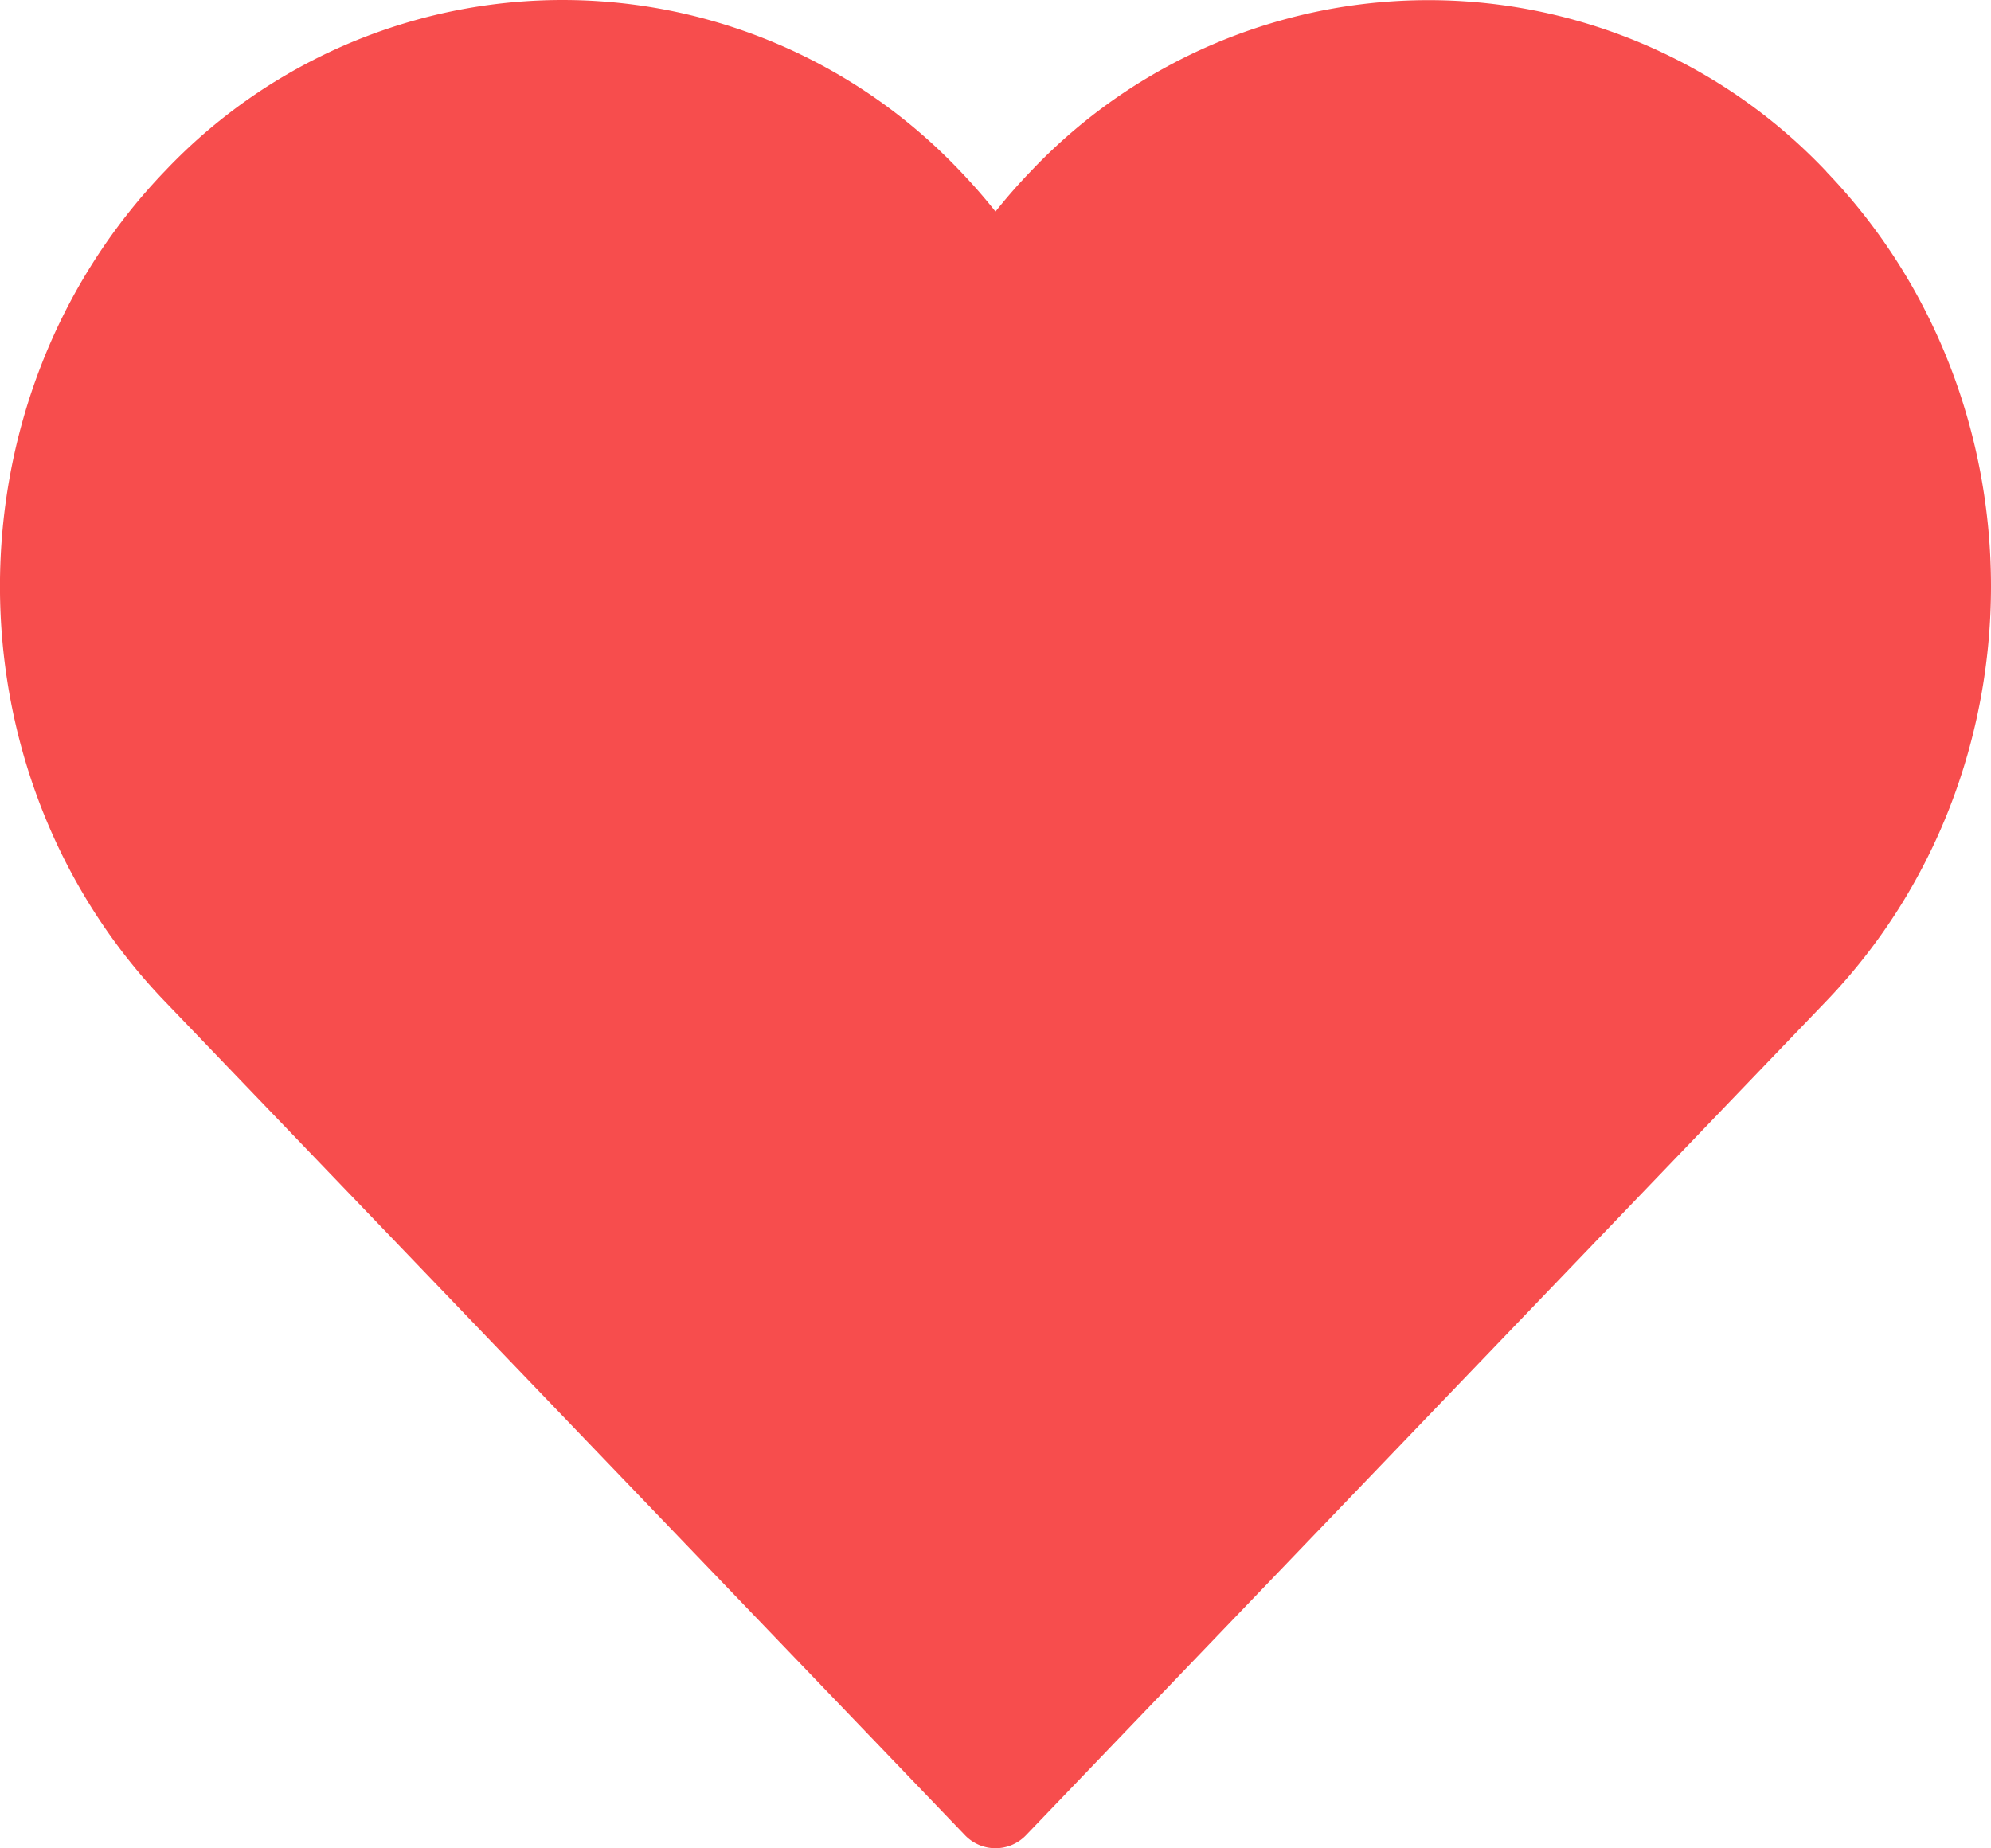 <svg xmlns="http://www.w3.org/2000/svg" width="14" height="13" viewBox="0 0 14 13"><g><g><path fill="#f74d4d" d="M12.843 1.207a3.85 3.85 0 0 0-5.597 0c-.086.089-.168.183-.246.281a3.96 3.96 0 0 0-.246-.282 3.85 3.85 0 0 0-5.597 0c-1.543 1.609-1.543 4.226 0 5.835l5.628 5.866a.297.297 0 0 0 .43 0l5.627-5.866c1.544-1.609 1.544-4.226 0-5.834z"/></g></g></svg>